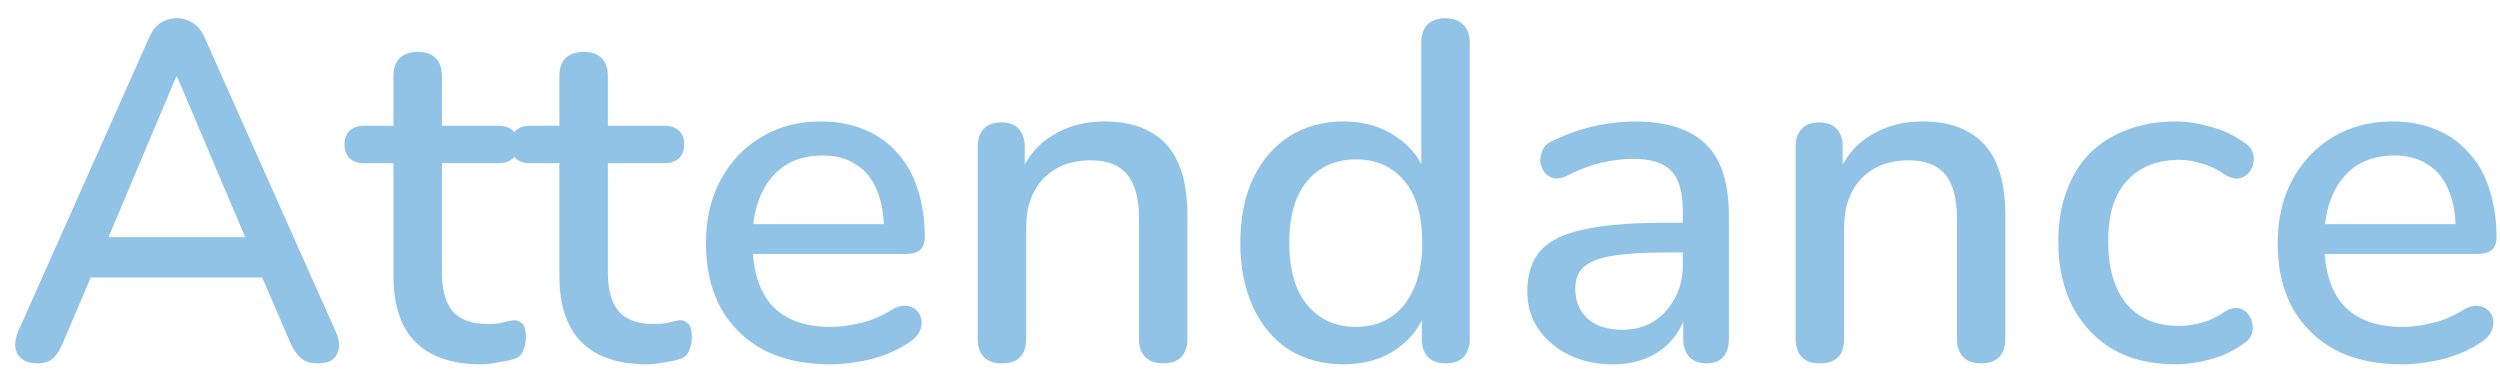 <svg width="125" height="19" viewBox="0 0 125 19" fill="none" xmlns="http://www.w3.org/2000/svg">
<path d="M1.872 18.168C1.552 18.168 1.296 18.096 1.104 17.952C0.912 17.808 0.8 17.616 0.768 17.376C0.736 17.136 0.784 16.864 0.912 16.56L7.416 1.968C7.576 1.584 7.776 1.312 8.016 1.152C8.272 0.992 8.552 0.912 8.856 0.912C9.144 0.912 9.408 0.992 9.648 1.152C9.904 1.312 10.112 1.584 10.272 1.968L16.776 16.56C16.92 16.864 16.976 17.144 16.944 17.4C16.912 17.64 16.808 17.832 16.632 17.976C16.456 18.104 16.208 18.168 15.888 18.168C15.536 18.168 15.256 18.08 15.048 17.904C14.84 17.728 14.656 17.456 14.496 17.088L12.816 13.2L13.944 13.872H3.72L4.824 13.2L3.168 17.088C3.008 17.472 2.832 17.752 2.64 17.928C2.448 18.088 2.192 18.168 1.872 18.168ZM8.808 3.84L5.184 12.432L4.584 11.856H13.056L12.504 12.432L8.856 3.84H8.808ZM24.04 18.216C23.08 18.216 22.272 18.048 21.616 17.712C20.96 17.376 20.472 16.88 20.152 16.224C19.832 15.568 19.672 14.768 19.672 13.824V8.16H18.232C17.912 8.16 17.664 8.08 17.488 7.92C17.312 7.744 17.224 7.512 17.224 7.224C17.224 6.92 17.312 6.688 17.488 6.528C17.664 6.368 17.912 6.288 18.232 6.288H19.672V3.816C19.672 3.416 19.776 3.112 19.984 2.904C20.208 2.696 20.512 2.592 20.896 2.592C21.28 2.592 21.576 2.696 21.784 2.904C21.992 3.112 22.096 3.416 22.096 3.816V6.288H24.904C25.224 6.288 25.472 6.368 25.648 6.528C25.824 6.688 25.912 6.92 25.912 7.224C25.912 7.512 25.824 7.744 25.648 7.92C25.472 8.08 25.224 8.16 24.904 8.16H22.096V13.632C22.096 14.48 22.272 15.12 22.624 15.552C22.992 15.984 23.584 16.2 24.4 16.2C24.688 16.2 24.936 16.176 25.144 16.128C25.368 16.064 25.552 16.024 25.696 16.008C25.872 16.008 26.016 16.072 26.128 16.2C26.24 16.312 26.296 16.536 26.296 16.872C26.296 17.112 26.248 17.336 26.152 17.544C26.072 17.752 25.92 17.888 25.696 17.952C25.504 18.016 25.24 18.072 24.904 18.12C24.584 18.184 24.296 18.216 24.04 18.216ZM32.337 18.216C31.377 18.216 30.569 18.048 29.913 17.712C29.257 17.376 28.769 16.88 28.449 16.224C28.129 15.568 27.969 14.768 27.969 13.824V8.16H26.529C26.209 8.16 25.961 8.08 25.785 7.92C25.609 7.744 25.521 7.512 25.521 7.224C25.521 6.92 25.609 6.688 25.785 6.528C25.961 6.368 26.209 6.288 26.529 6.288H27.969V3.816C27.969 3.416 28.073 3.112 28.281 2.904C28.505 2.696 28.809 2.592 29.193 2.592C29.577 2.592 29.873 2.696 30.081 2.904C30.289 3.112 30.393 3.416 30.393 3.816V6.288H33.201C33.521 6.288 33.769 6.368 33.945 6.528C34.121 6.688 34.209 6.92 34.209 7.224C34.209 7.512 34.121 7.744 33.945 7.92C33.769 8.08 33.521 8.16 33.201 8.16H30.393V13.632C30.393 14.48 30.569 15.12 30.921 15.552C31.289 15.984 31.881 16.2 32.697 16.2C32.985 16.2 33.233 16.176 33.441 16.128C33.665 16.064 33.849 16.024 33.993 16.008C34.169 16.008 34.313 16.072 34.425 16.2C34.537 16.312 34.593 16.536 34.593 16.872C34.593 17.112 34.545 17.336 34.449 17.544C34.369 17.752 34.217 17.888 33.993 17.952C33.801 18.016 33.537 18.072 33.201 18.12C32.881 18.184 32.593 18.216 32.337 18.216ZM41.489 18.216C40.209 18.216 39.105 17.976 38.177 17.496C37.265 17 36.553 16.304 36.041 15.408C35.545 14.496 35.297 13.416 35.297 12.168C35.297 10.952 35.545 9.888 36.041 8.976C36.537 8.064 37.217 7.352 38.081 6.84C38.945 6.328 39.929 6.072 41.033 6.072C41.849 6.072 42.577 6.208 43.217 6.48C43.857 6.736 44.401 7.12 44.849 7.632C45.313 8.128 45.657 8.736 45.881 9.456C46.121 10.176 46.241 10.984 46.241 11.88C46.241 12.152 46.161 12.36 46.001 12.504C45.841 12.632 45.601 12.696 45.281 12.696H37.217V11.208H44.609L44.201 11.544C44.201 10.744 44.081 10.064 43.841 9.504C43.617 8.944 43.273 8.52 42.809 8.232C42.361 7.928 41.801 7.776 41.129 7.776C40.377 7.776 39.737 7.952 39.209 8.304C38.697 8.656 38.305 9.144 38.033 9.768C37.761 10.392 37.625 11.12 37.625 11.952V12.096C37.625 13.504 37.953 14.568 38.609 15.288C39.281 15.992 40.249 16.344 41.513 16.344C41.993 16.344 42.497 16.28 43.025 16.152C43.569 16.024 44.081 15.808 44.561 15.504C44.833 15.344 45.073 15.272 45.281 15.288C45.505 15.304 45.681 15.376 45.809 15.504C45.953 15.632 46.041 15.792 46.073 15.984C46.105 16.176 46.073 16.376 45.977 16.584C45.881 16.776 45.713 16.952 45.473 17.112C44.929 17.48 44.297 17.76 43.577 17.952C42.857 18.128 42.161 18.216 41.489 18.216ZM50.084 18.168C49.7 18.168 49.404 18.064 49.196 17.856C48.988 17.632 48.884 17.328 48.884 16.944V7.344C48.884 6.944 48.988 6.64 49.196 6.432C49.404 6.224 49.692 6.12 50.06 6.12C50.444 6.12 50.732 6.224 50.924 6.432C51.132 6.64 51.236 6.944 51.236 7.344V9.216L50.972 8.784C51.324 7.888 51.876 7.216 52.628 6.768C53.38 6.304 54.244 6.072 55.22 6.072C56.148 6.072 56.916 6.248 57.524 6.6C58.148 6.936 58.612 7.456 58.916 8.16C59.22 8.848 59.372 9.72 59.372 10.776V16.944C59.372 17.328 59.268 17.632 59.06 17.856C58.852 18.064 58.556 18.168 58.172 18.168C57.772 18.168 57.468 18.064 57.26 17.856C57.052 17.632 56.948 17.328 56.948 16.944V10.92C56.948 9.912 56.748 9.176 56.348 8.712C55.964 8.248 55.356 8.016 54.524 8.016C53.548 8.016 52.764 8.32 52.172 8.928C51.596 9.536 51.308 10.352 51.308 11.376V16.944C51.308 17.76 50.9 18.168 50.084 18.168ZM67.176 18.216C66.152 18.216 65.248 17.976 64.464 17.496C63.696 17 63.096 16.296 62.664 15.384C62.232 14.456 62.016 13.376 62.016 12.144C62.016 10.88 62.232 9.8 62.664 8.904C63.096 8.008 63.696 7.312 64.464 6.816C65.248 6.32 66.152 6.072 67.176 6.072C68.2 6.072 69.08 6.328 69.816 6.84C70.568 7.336 71.072 8.008 71.328 8.856H71.064V2.136C71.064 1.736 71.168 1.432 71.376 1.224C71.584 1.016 71.88 0.912 72.264 0.912C72.648 0.912 72.944 1.016 73.152 1.224C73.376 1.432 73.488 1.736 73.488 2.136V16.944C73.488 17.328 73.384 17.632 73.176 17.856C72.968 18.064 72.672 18.168 72.288 18.168C71.904 18.168 71.608 18.064 71.4 17.856C71.192 17.632 71.088 17.328 71.088 16.944V14.832L71.352 15.36C71.096 16.224 70.592 16.92 69.84 17.448C69.104 17.96 68.216 18.216 67.176 18.216ZM67.8 16.344C68.456 16.344 69.032 16.184 69.528 15.864C70.024 15.544 70.408 15.072 70.68 14.448C70.968 13.824 71.112 13.056 71.112 12.144C71.112 10.768 70.808 9.728 70.2 9.024C69.592 8.32 68.792 7.968 67.8 7.968C67.128 7.968 66.544 8.128 66.048 8.448C65.552 8.752 65.16 9.216 64.872 9.84C64.6 10.464 64.464 11.232 64.464 12.144C64.464 13.504 64.768 14.544 65.376 15.264C65.984 15.984 66.792 16.344 67.8 16.344ZM80.635 18.216C79.82 18.216 79.084 18.056 78.427 17.736C77.787 17.416 77.284 16.984 76.915 16.44C76.547 15.896 76.364 15.28 76.364 14.592C76.364 13.728 76.579 13.048 77.011 12.552C77.46 12.04 78.188 11.68 79.195 11.472C80.219 11.248 81.596 11.136 83.323 11.136H84.451V12.624H83.347C82.195 12.624 81.284 12.68 80.612 12.792C79.939 12.904 79.46 13.096 79.171 13.368C78.9 13.624 78.763 13.984 78.763 14.448C78.763 15.056 78.972 15.552 79.388 15.936C79.803 16.304 80.379 16.488 81.115 16.488C81.707 16.488 82.228 16.352 82.675 16.08C83.124 15.792 83.475 15.408 83.731 14.928C84.004 14.448 84.139 13.896 84.139 13.272V10.512C84.139 9.6 83.948 8.944 83.564 8.544C83.18 8.144 82.547 7.944 81.668 7.944C81.156 7.944 80.62 8.008 80.059 8.136C79.516 8.264 78.948 8.48 78.356 8.784C78.084 8.912 77.852 8.952 77.659 8.904C77.468 8.856 77.316 8.752 77.204 8.592C77.091 8.416 77.028 8.232 77.011 8.04C77.011 7.832 77.059 7.632 77.156 7.44C77.267 7.248 77.451 7.104 77.707 7.008C78.412 6.672 79.108 6.432 79.796 6.288C80.484 6.144 81.132 6.072 81.74 6.072C82.811 6.072 83.692 6.24 84.379 6.576C85.084 6.912 85.603 7.424 85.939 8.112C86.275 8.8 86.444 9.688 86.444 10.776V16.944C86.444 17.328 86.347 17.632 86.156 17.856C85.963 18.064 85.683 18.168 85.316 18.168C84.963 18.168 84.683 18.064 84.475 17.856C84.267 17.632 84.163 17.328 84.163 16.944V15.384H84.379C84.251 15.976 84.011 16.488 83.659 16.92C83.323 17.336 82.9 17.656 82.388 17.88C81.876 18.104 81.291 18.216 80.635 18.216ZM90.982 18.168C90.598 18.168 90.302 18.064 90.094 17.856C89.886 17.632 89.782 17.328 89.782 16.944V7.344C89.782 6.944 89.886 6.64 90.094 6.432C90.302 6.224 90.59 6.12 90.958 6.12C91.342 6.12 91.63 6.224 91.822 6.432C92.03 6.64 92.134 6.944 92.134 7.344V9.216L91.87 8.784C92.222 7.888 92.774 7.216 93.526 6.768C94.278 6.304 95.142 6.072 96.118 6.072C97.046 6.072 97.814 6.248 98.422 6.6C99.046 6.936 99.51 7.456 99.814 8.16C100.118 8.848 100.27 9.72 100.27 10.776V16.944C100.27 17.328 100.166 17.632 99.958 17.856C99.75 18.064 99.454 18.168 99.07 18.168C98.67 18.168 98.366 18.064 98.158 17.856C97.95 17.632 97.846 17.328 97.846 16.944V10.92C97.846 9.912 97.646 9.176 97.246 8.712C96.862 8.248 96.254 8.016 95.422 8.016C94.446 8.016 93.662 8.32 93.07 8.928C92.494 9.536 92.206 10.352 92.206 11.376V16.944C92.206 17.76 91.798 18.168 90.982 18.168ZM108.77 18.216C107.57 18.216 106.53 17.968 105.65 17.472C104.786 16.96 104.114 16.248 103.634 15.336C103.154 14.408 102.914 13.32 102.914 12.072C102.914 11.144 103.05 10.312 103.322 9.576C103.594 8.824 103.978 8.192 104.474 7.68C104.986 7.168 105.602 6.776 106.322 6.504C107.058 6.216 107.874 6.072 108.77 6.072C109.33 6.072 109.914 6.16 110.522 6.336C111.146 6.496 111.722 6.768 112.25 7.152C112.458 7.28 112.586 7.44 112.634 7.632C112.698 7.808 112.706 7.992 112.658 8.184C112.626 8.376 112.538 8.544 112.394 8.688C112.266 8.816 112.106 8.896 111.914 8.928C111.722 8.944 111.514 8.888 111.29 8.76C110.906 8.488 110.514 8.296 110.114 8.184C109.714 8.056 109.33 7.992 108.962 7.992C108.386 7.992 107.874 8.088 107.426 8.28C106.994 8.456 106.626 8.72 106.322 9.072C106.018 9.408 105.786 9.832 105.626 10.344C105.482 10.856 105.41 11.44 105.41 12.096C105.41 13.408 105.714 14.44 106.322 15.192C106.946 15.928 107.826 16.296 108.962 16.296C109.33 16.296 109.714 16.24 110.114 16.128C110.514 16.016 110.906 15.824 111.29 15.552C111.514 15.424 111.722 15.376 111.914 15.408C112.106 15.44 112.258 15.528 112.37 15.672C112.498 15.8 112.578 15.96 112.61 16.152C112.658 16.328 112.65 16.512 112.586 16.704C112.522 16.896 112.386 17.056 112.178 17.184C111.666 17.552 111.106 17.816 110.498 17.976C109.906 18.136 109.33 18.216 108.77 18.216ZM120.075 18.216C118.795 18.216 117.691 17.976 116.763 17.496C115.851 17 115.139 16.304 114.627 15.408C114.131 14.496 113.883 13.416 113.883 12.168C113.883 10.952 114.131 9.888 114.627 8.976C115.123 8.064 115.803 7.352 116.667 6.84C117.531 6.328 118.515 6.072 119.619 6.072C120.435 6.072 121.163 6.208 121.803 6.48C122.443 6.736 122.987 7.12 123.435 7.632C123.899 8.128 124.243 8.736 124.467 9.456C124.707 10.176 124.827 10.984 124.827 11.88C124.827 12.152 124.747 12.36 124.587 12.504C124.427 12.632 124.187 12.696 123.867 12.696H115.803V11.208H123.195L122.787 11.544C122.787 10.744 122.667 10.064 122.427 9.504C122.203 8.944 121.859 8.52 121.395 8.232C120.947 7.928 120.387 7.776 119.715 7.776C118.963 7.776 118.323 7.952 117.795 8.304C117.283 8.656 116.891 9.144 116.619 9.768C116.347 10.392 116.211 11.12 116.211 11.952V12.096C116.211 13.504 116.539 14.568 117.195 15.288C117.867 15.992 118.835 16.344 120.099 16.344C120.579 16.344 121.083 16.28 121.611 16.152C122.155 16.024 122.667 15.808 123.147 15.504C123.419 15.344 123.659 15.272 123.867 15.288C124.091 15.304 124.267 15.376 124.395 15.504C124.539 15.632 124.627 15.792 124.659 15.984C124.691 16.176 124.659 16.376 124.563 16.584C124.467 16.776 124.299 16.952 124.059 17.112C123.515 17.48 122.883 17.76 122.163 17.952C121.443 18.128 120.747 18.216 120.075 18.216Z" fill="#91C3E7"/>
</svg>
